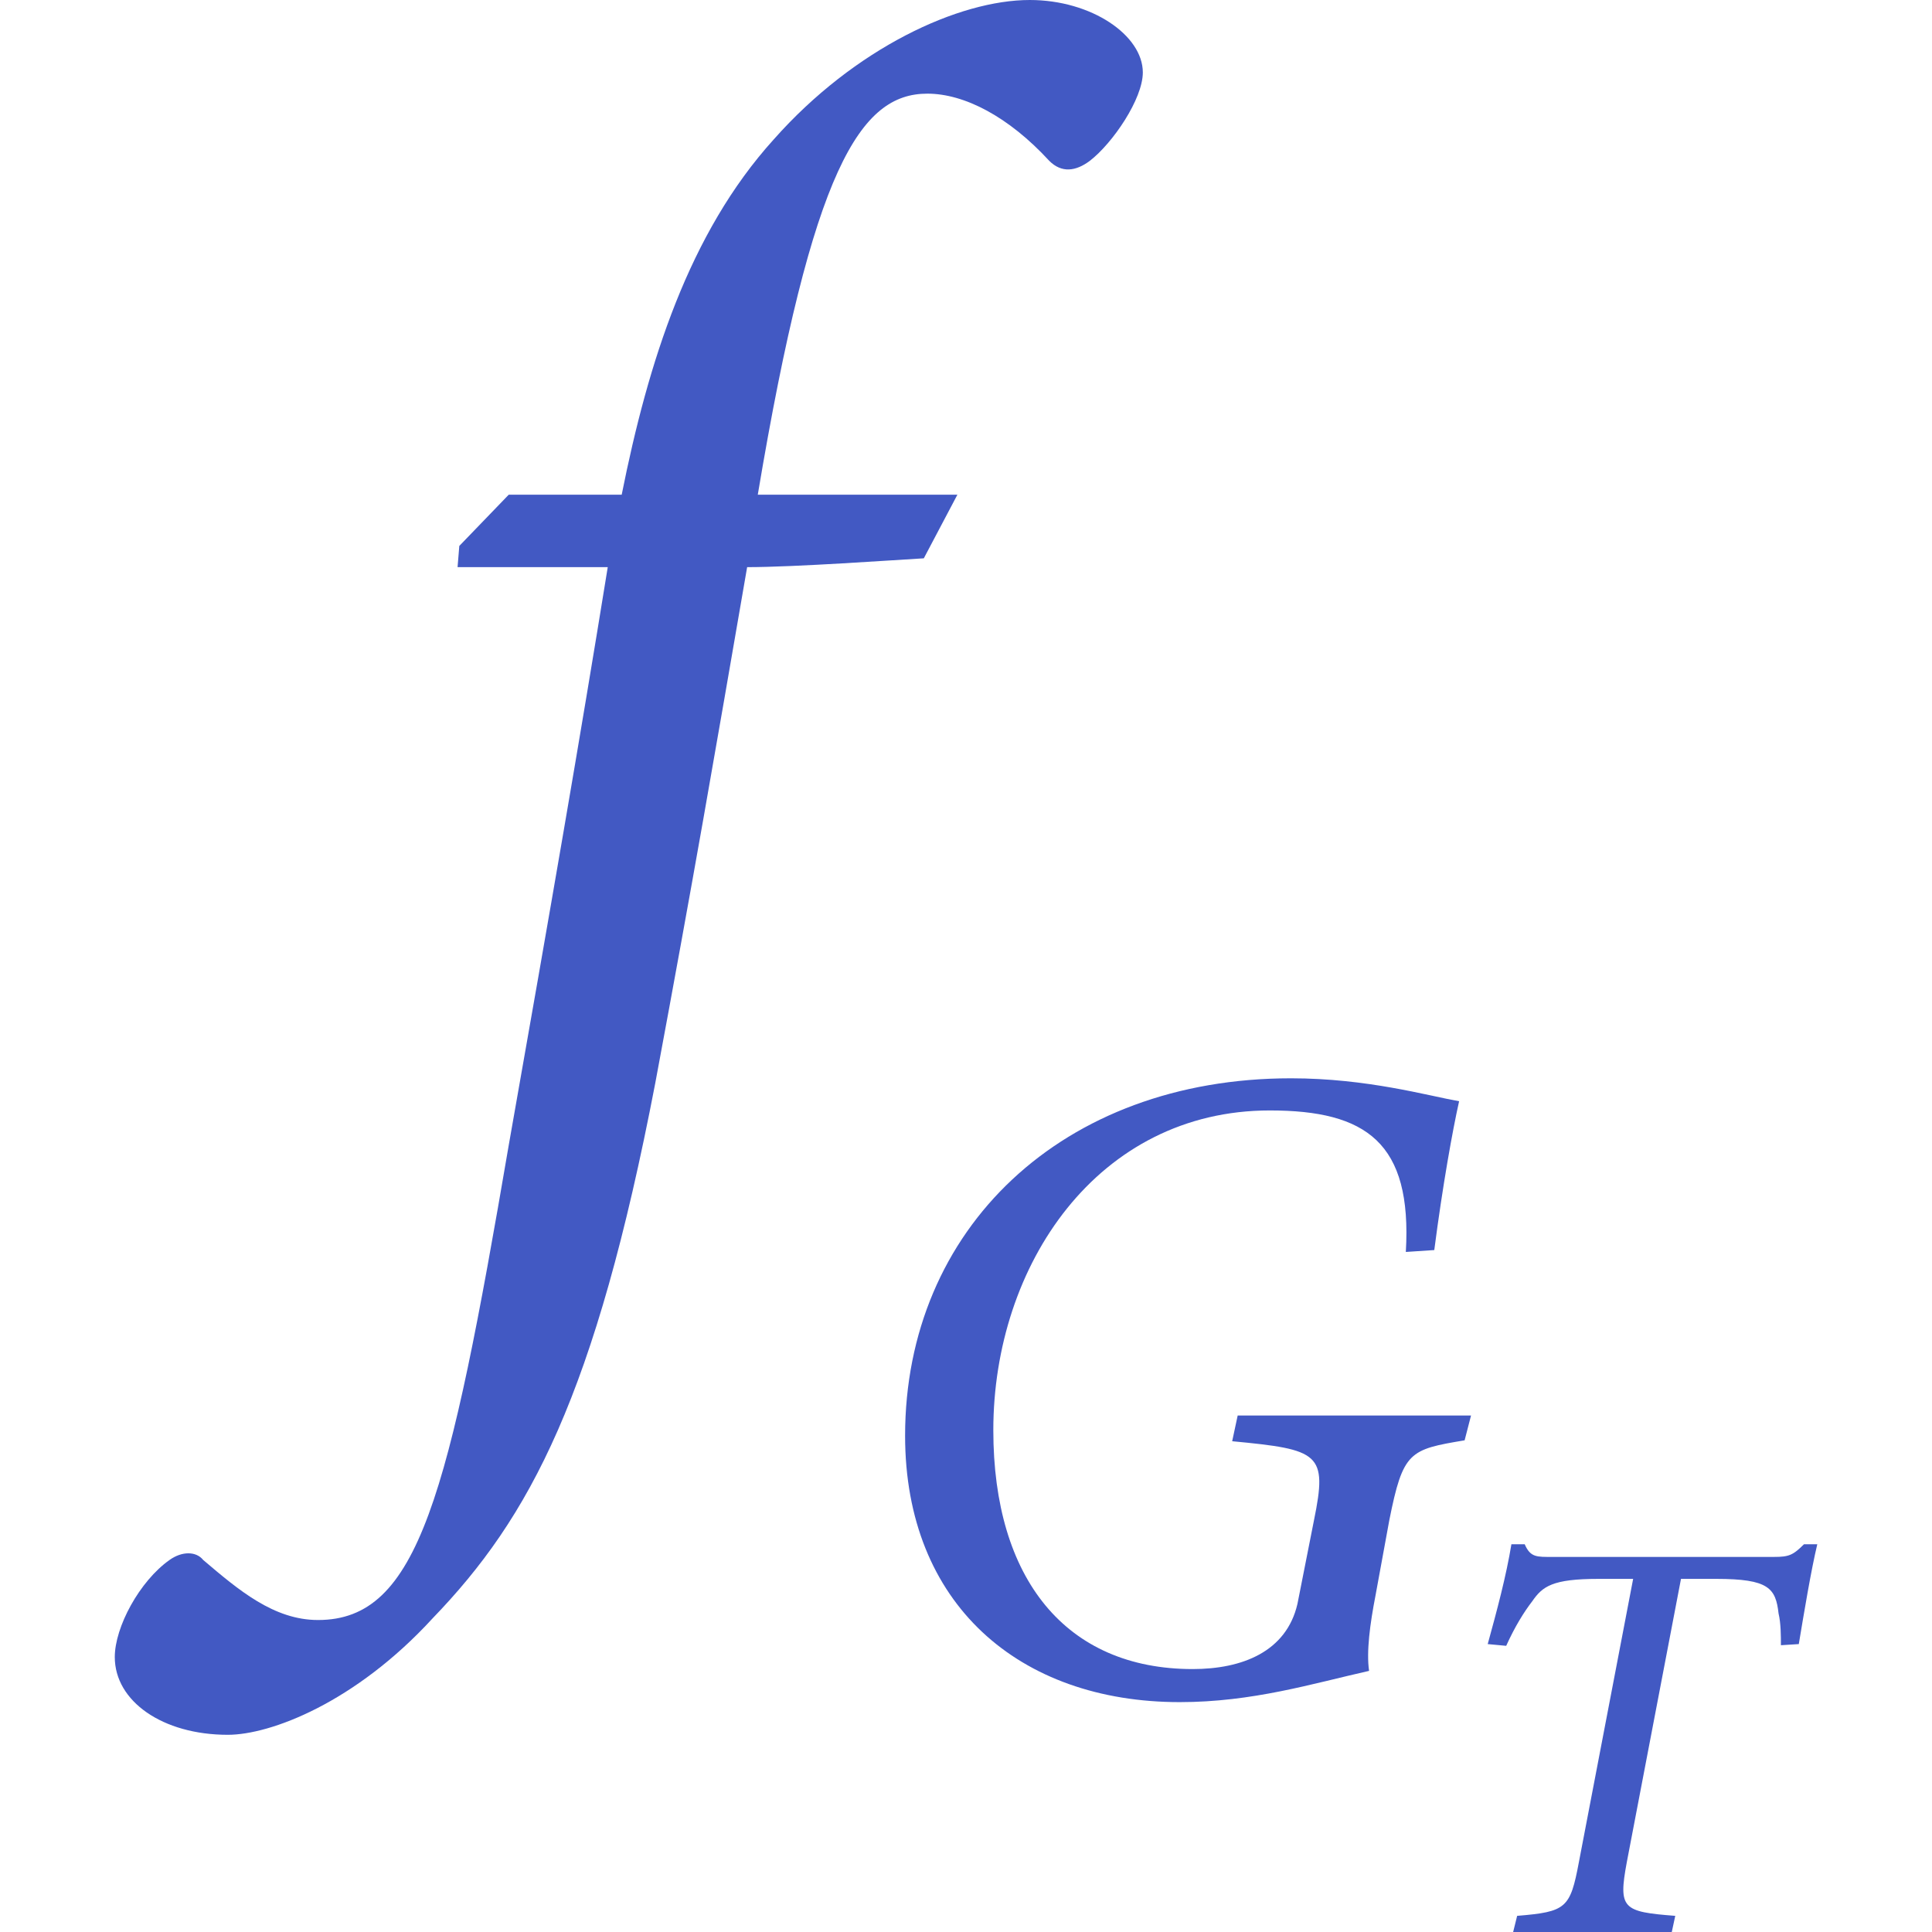 <?xml version="1.0" encoding="utf-8"?>
<!-- Generator: Adobe Illustrator 26.0.1, SVG Export Plug-In . SVG Version: 6.00 Build 0)  -->
<svg version="1.1" id="Layer_1" xmlns="http://www.w3.org/2000/svg" xmlns:xlink="http://www.w3.org/1999/xlink" x="0px" y="0px"
	 viewBox="0 0 256 256" style="enable-background:new 0 0 256 256;" xml:space="preserve">
<style type="text/css">
	.st0{fill:#4259C3;}
</style>
<g>
	<g>
		<path class="st0" d="M82.38,65.54c3.51-17.56,8.9-34.64,20.13-47.05C113.28,6.32,127.09,0,136.45,0c8.19,0,14.98,4.68,14.98,9.6
			c0,3.51-3.98,9.36-7.02,11.71c-1.87,1.4-3.74,1.64-5.38,0c-5.38-5.85-11.24-8.9-16.15-8.9c-8.89,0-15.21,9.83-22.47,53.14h26.45
			l-4.45,8.43c-3.98,0.23-17.09,1.17-23.41,1.17c-4.45,25.75-7.02,40.73-12.17,68.35c-7.96,41.43-16.62,57.58-29.49,70.92
			c-10.3,11.24-21.54,15.45-27.15,15.45c-8.66,0-14.98-4.45-14.98-10.3c0-3.98,3.28-10.06,7.26-12.87c1.64-1.17,3.51-1.17,4.45,0
			c4.68,3.98,9.36,7.96,15.22,7.96c13.34,0,17.32-16.38,25.28-62.97c5.62-31.83,9.36-53.37,13.11-76.54h-19.9l0.23-2.81l6.55-6.79
			H82.38z"/>
	</g>
	<g>
		<path class="st0" d="M186.28,165.89c0.85-14.49-5.24-18.75-18.02-18.75c-22.77,0-36.64,20.45-36.64,42.37
			c0,19.72,9.62,31.65,26.42,31.65c6.57,0,12.42-2.31,13.88-8.64l2.19-11.08c1.82-8.89,0.73-9.37-10.84-10.47l0.73-3.41h30.92
			l-0.85,3.29c-7.31,1.22-8.16,1.46-9.98,10.59l-1.83,9.98c-0.73,3.77-1.22,7.43-0.85,9.98c-7.55,1.7-15.46,4.14-25.08,4.14
			c-21.3,0-36.4-13.03-36.4-35.3c0-27.39,20.82-47.36,51.13-47.36c10.11,0,18.14,2.31,22.28,3.04c-0.85,3.77-2.19,11.2-3.29,19.72
			L186.28,165.89z"/>
	</g>
	<g>
		<path class="st0" d="M240.8,204.62c-0.84,3.52-1.76,9.1-2.45,13.23l-2.37,0.15c0-1.22,0-2.91-0.31-4.2
			c-0.38-3.36-1.3-4.59-8.26-4.59h-4.67l-7.18,37.54c-1.15,6.19-0.54,6.57,6.42,7.11l-0.46,2.14h-21.02l0.53-2.14
			c6.5-0.54,7.03-0.99,8.18-7.11l7.19-37.54h-4.59c-6.12,0-7.42,0.99-8.79,2.98c-1.07,1.38-2.3,3.36-3.44,5.89l-2.45-0.23
			c1.22-4.43,2.45-9.02,3.14-13.23h1.76c0.76,1.76,1.61,1.68,3.67,1.68h29.36c1.99,0,2.52-0.23,3.98-1.68H240.8z"/>
	</g>
</g>
</svg>

